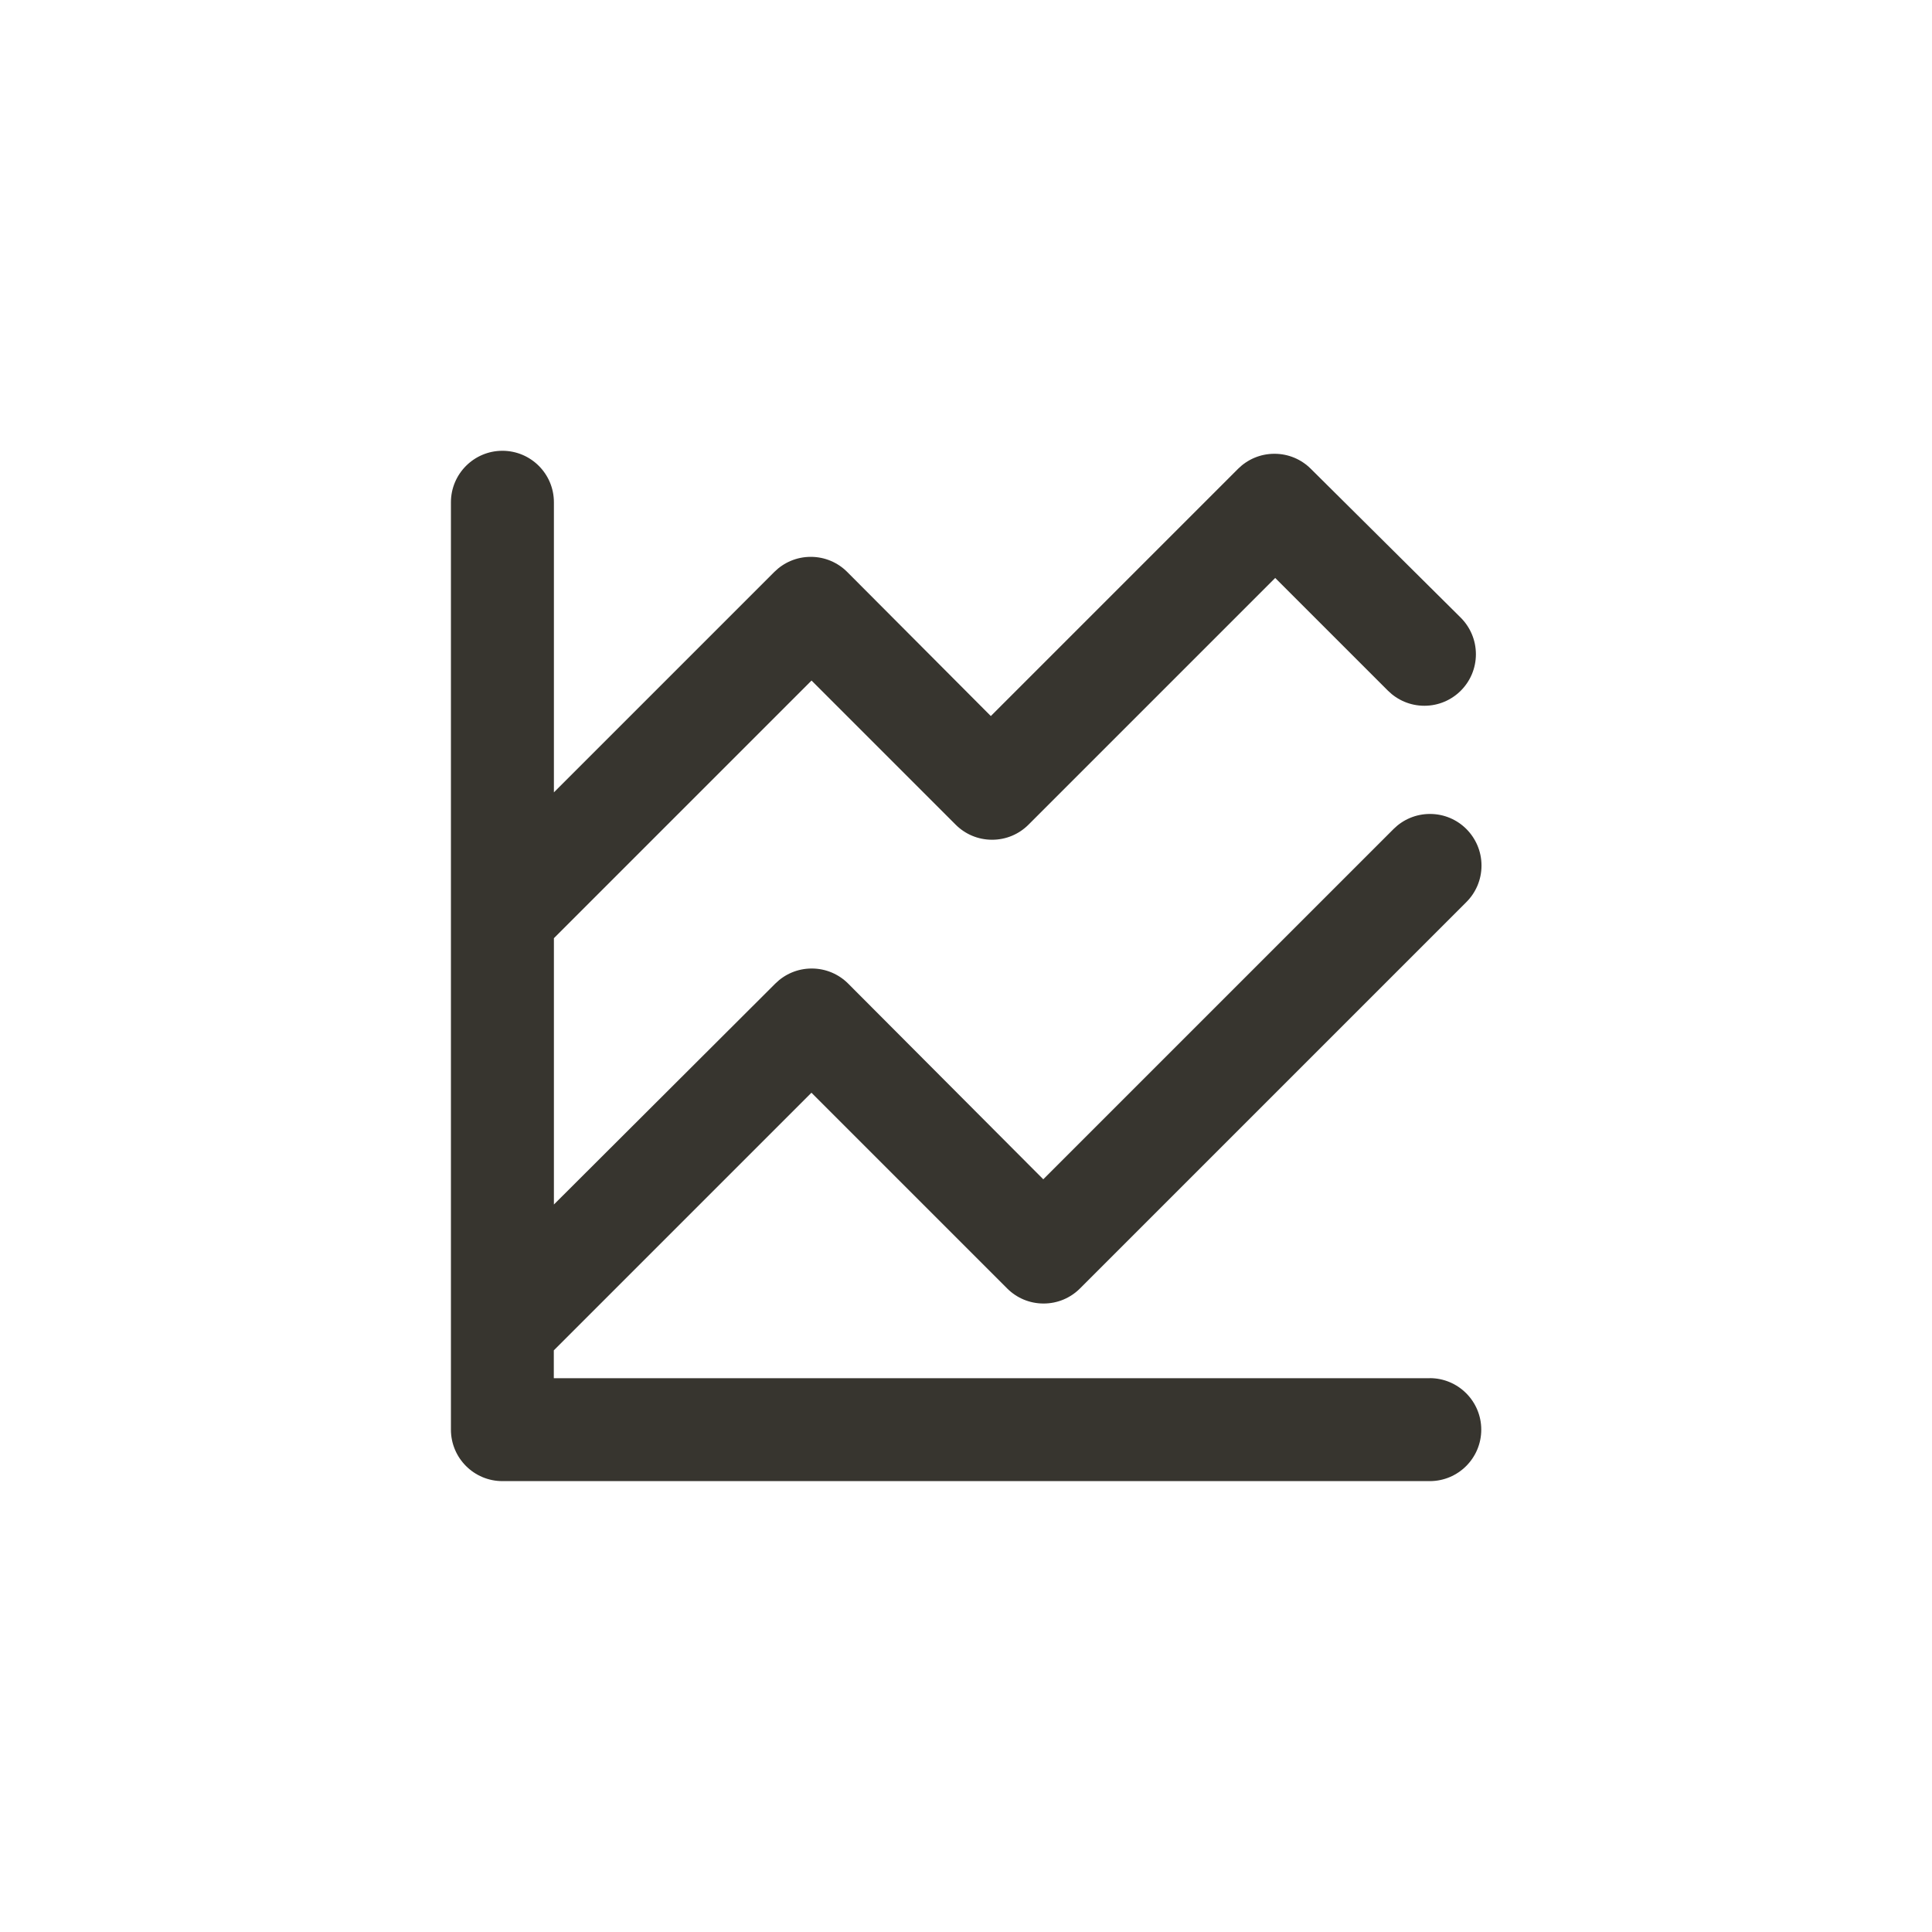 <!-- Generated by IcoMoon.io -->
<svg version="1.1" xmlns="http://www.w3.org/2000/svg" width="40" height="40" viewBox="0 0 40 40">
<title>ul-comparison</title>
<path fill="#37352f" d="M29.6 28.534h-18.134v-0.576l5.334-5.334 4.054 4.054c0.193 0.192 0.458 0.31 0.752 0.31s0.559-0.118 0.752-0.31l8-8c0.195-0.194 0.315-0.462 0.315-0.758s-0.121-0.564-0.315-0.758v0c-0.193-0.192-0.458-0.31-0.752-0.31s-0.559 0.118-0.752 0.31l-7.254 7.254-4.042-4.054c-0.193-0.192-0.458-0.31-0.752-0.31s-0.559 0.118-0.752 0.31v0l-4.586 4.576v-5.514l5.334-5.334 2.986 2.986c0.193 0.192 0.458 0.31 0.752 0.31s0.559-0.118 0.752-0.31l5.11-5.11 2.336 2.336c0.193 0.191 0.458 0.31 0.752 0.31 0.59 0 1.067-0.478 1.067-1.067 0-0.296-0.121-0.564-0.315-0.758v0l-3.104-3.082c-0.193-0.192-0.458-0.31-0.752-0.31s-0.559 0.118-0.752 0.31l-5.12 5.12-2.976-2.986c-0.193-0.192-0.458-0.31-0.752-0.31s-0.559 0.118-0.752 0.31l-4.566 4.566v-6.006c0-0.589-0.478-1.066-1.066-1.066s-1.066 0.478-1.066 1.066v0 19.2c0 0.589 0.478 1.066 1.066 1.066v0h19.2c0.589 0 1.066-0.478 1.066-1.066s-0.478-1.066-1.066-1.066v0z"></path>
</svg>
